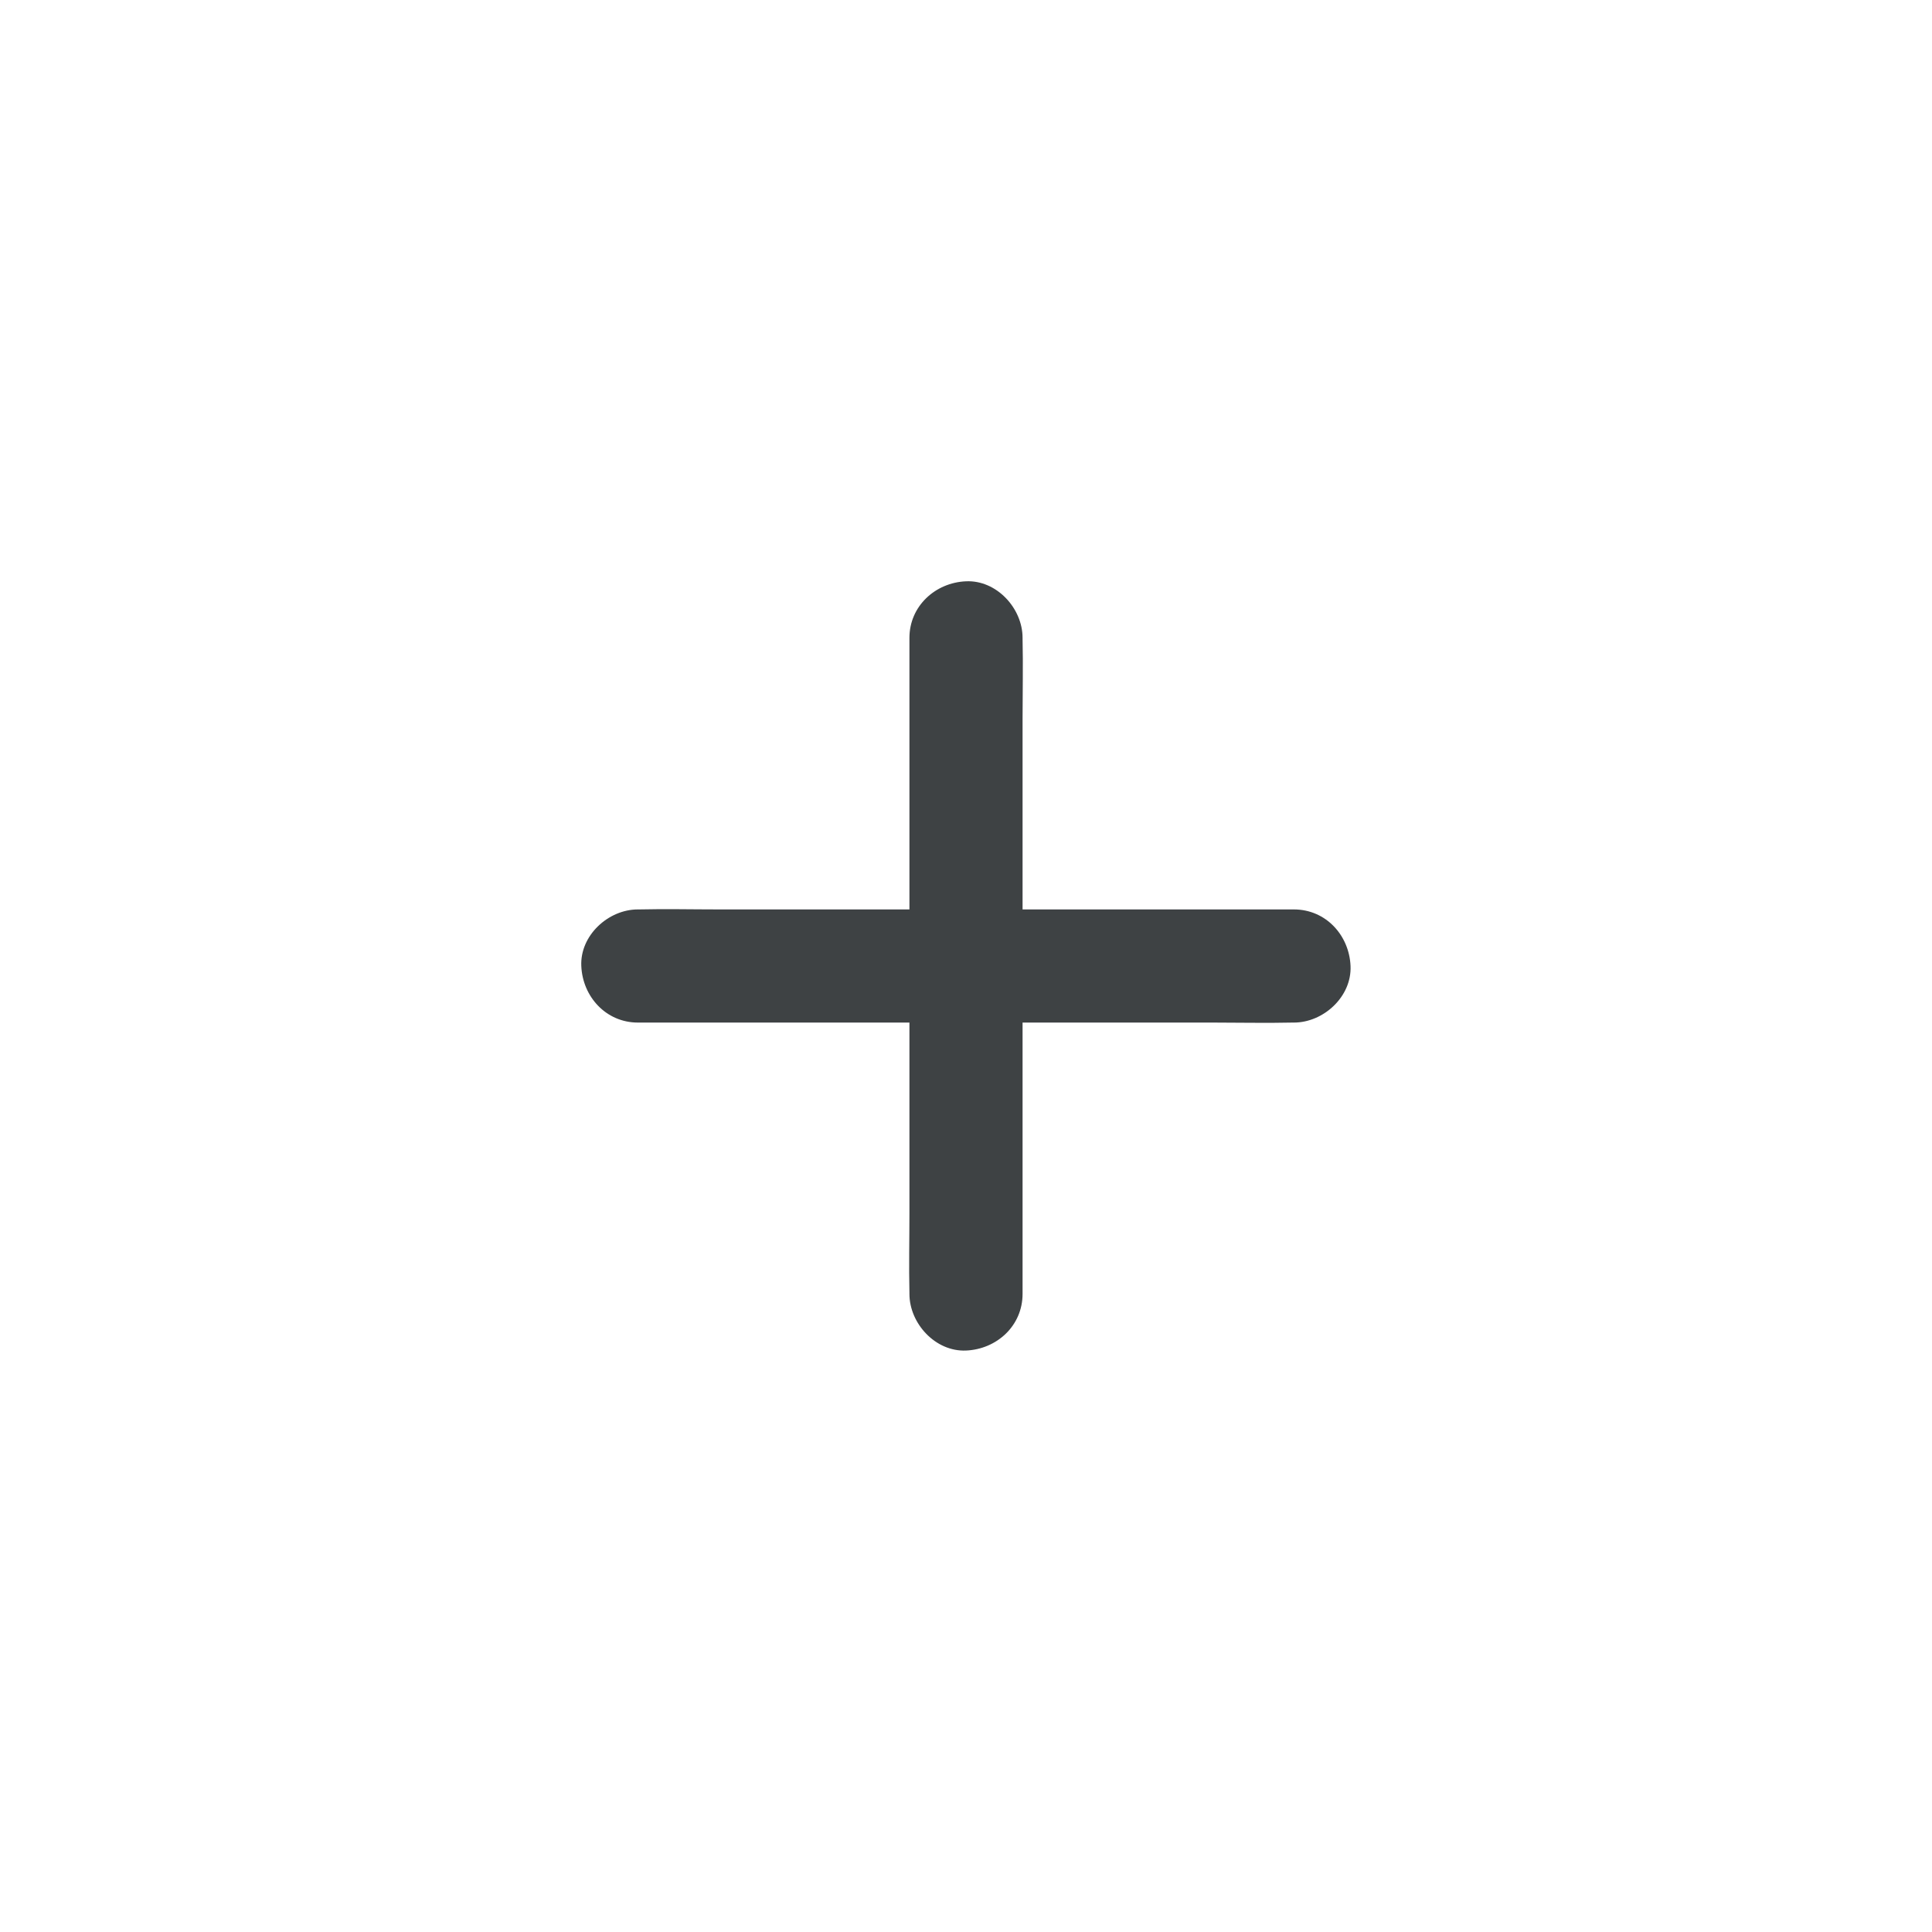 <svg width="25" height="25" viewBox="0 0 25 25" fill="none" xmlns="http://www.w3.org/2000/svg">
<path d="M13.232 16.743V15.899V13.879V11.426V9.302C13.232 8.958 13.24 8.613 13.232 8.269V8.254C13.232 7.871 12.896 7.504 12.5 7.522C12.102 7.539 11.768 7.844 11.768 8.254V9.099V11.118V13.571V15.695C11.768 16.039 11.76 16.384 11.768 16.729V16.743C11.768 17.126 12.105 17.493 12.5 17.476C12.898 17.459 13.232 17.156 13.232 16.743Z" fill="#3E4244"/>
<path d="M16.743 11.768H15.899H13.879H11.426H9.302C8.958 11.768 8.613 11.76 8.269 11.768H8.254C7.871 11.768 7.504 12.105 7.522 12.5C7.539 12.899 7.844 13.232 8.254 13.232H9.099H11.118H13.571H15.695C16.039 13.232 16.384 13.24 16.729 13.232H16.743C17.126 13.232 17.493 12.896 17.476 12.5C17.459 12.102 17.156 11.768 16.743 11.768Z" fill="#3E4244"/>
</svg>
